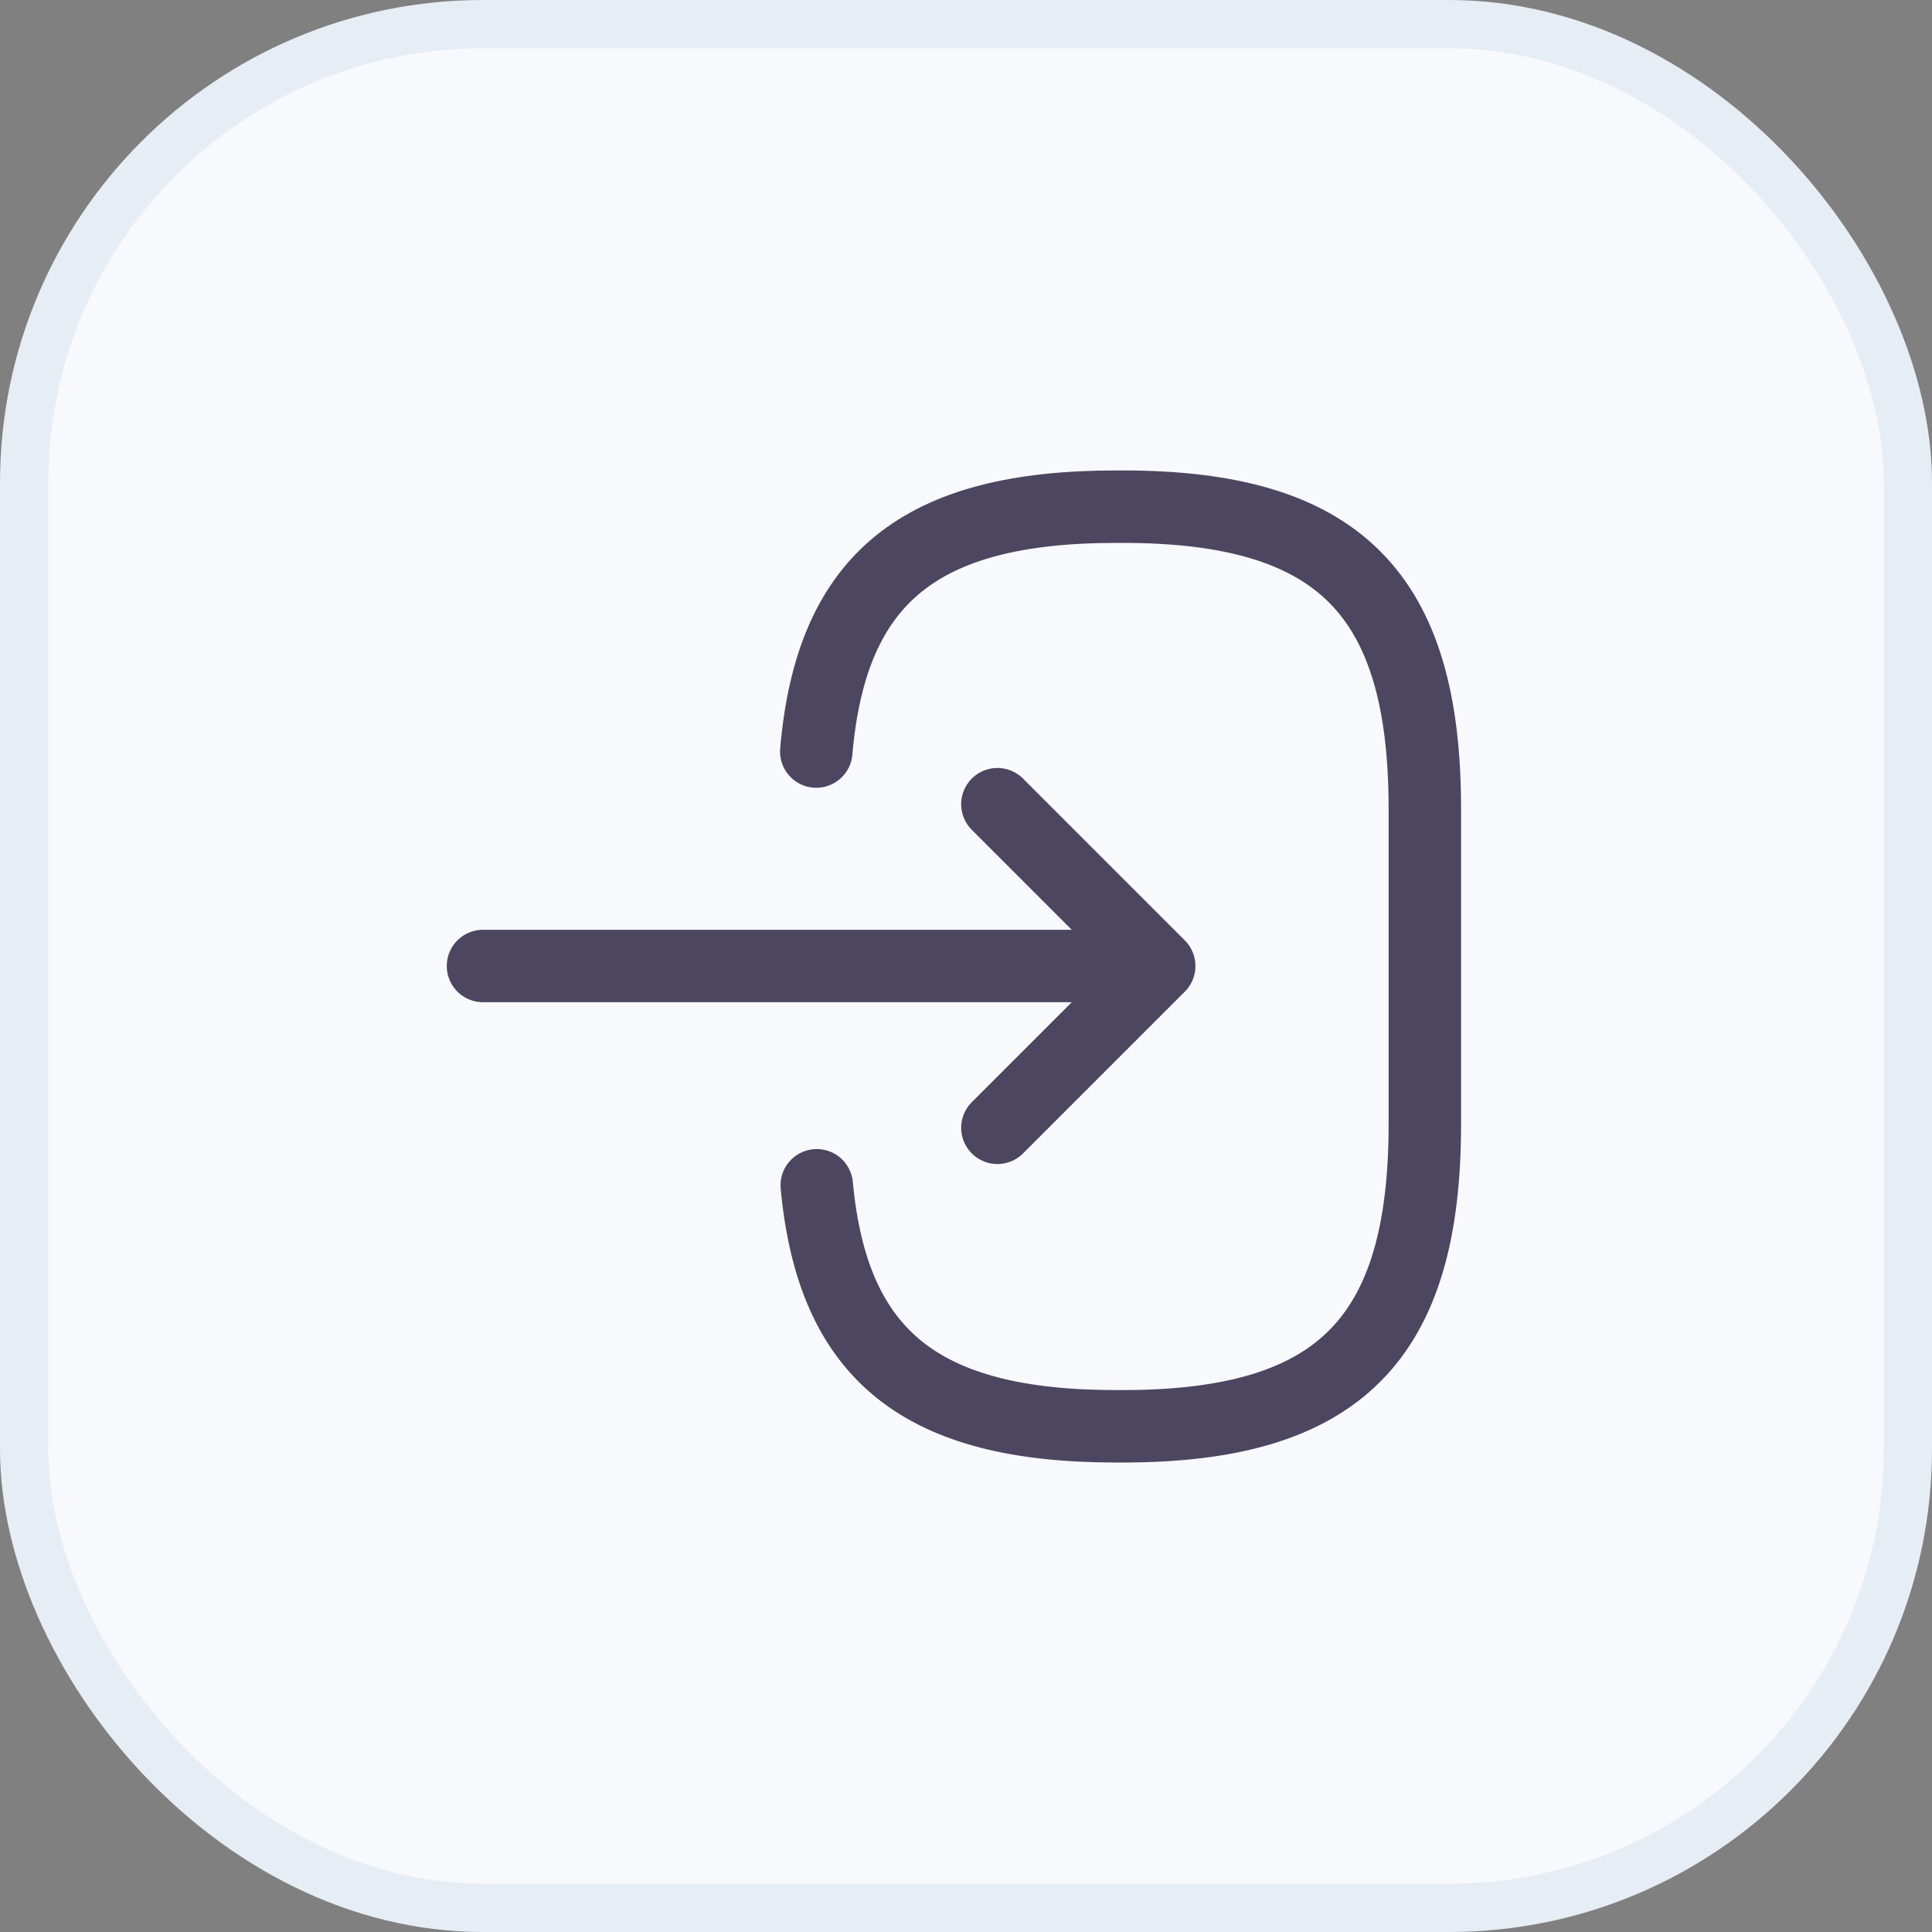 <svg width="40" height="40" viewBox="0 0 40 40" fill="none" xmlns="http://www.w3.org/2000/svg">
<rect x="0" y="0" width="40" height="40" fill="#808080" stroke="none"/>
<rect x="0.5" y="0.5" width="39" height="39" rx="9.5" fill="#F8F9FC" stroke="#E7EDF4"/>
<path d="M16.9 15.56C17.21 11.96 19.06 10.49 23.11 10.49H23.24C27.71 10.49 29.5 12.28 29.5 16.75V23.27C29.5 27.74 27.71 29.53 23.24 29.53H23.11C19.09 29.53 17.24 28.08 16.91 24.54" stroke="#4C4661" stroke-width="1.5" stroke-linecap="round" stroke-linejoin="round"/>
<path d="M10 20H22.88" stroke="#4C4661" stroke-width="1.5" stroke-linecap="round" stroke-linejoin="round"/>
<path d="M20.65 16.65L24 20L20.65 23.35" stroke="#4C4661" stroke-width="1.5" stroke-linecap="round" stroke-linejoin="round"/>
</svg>
